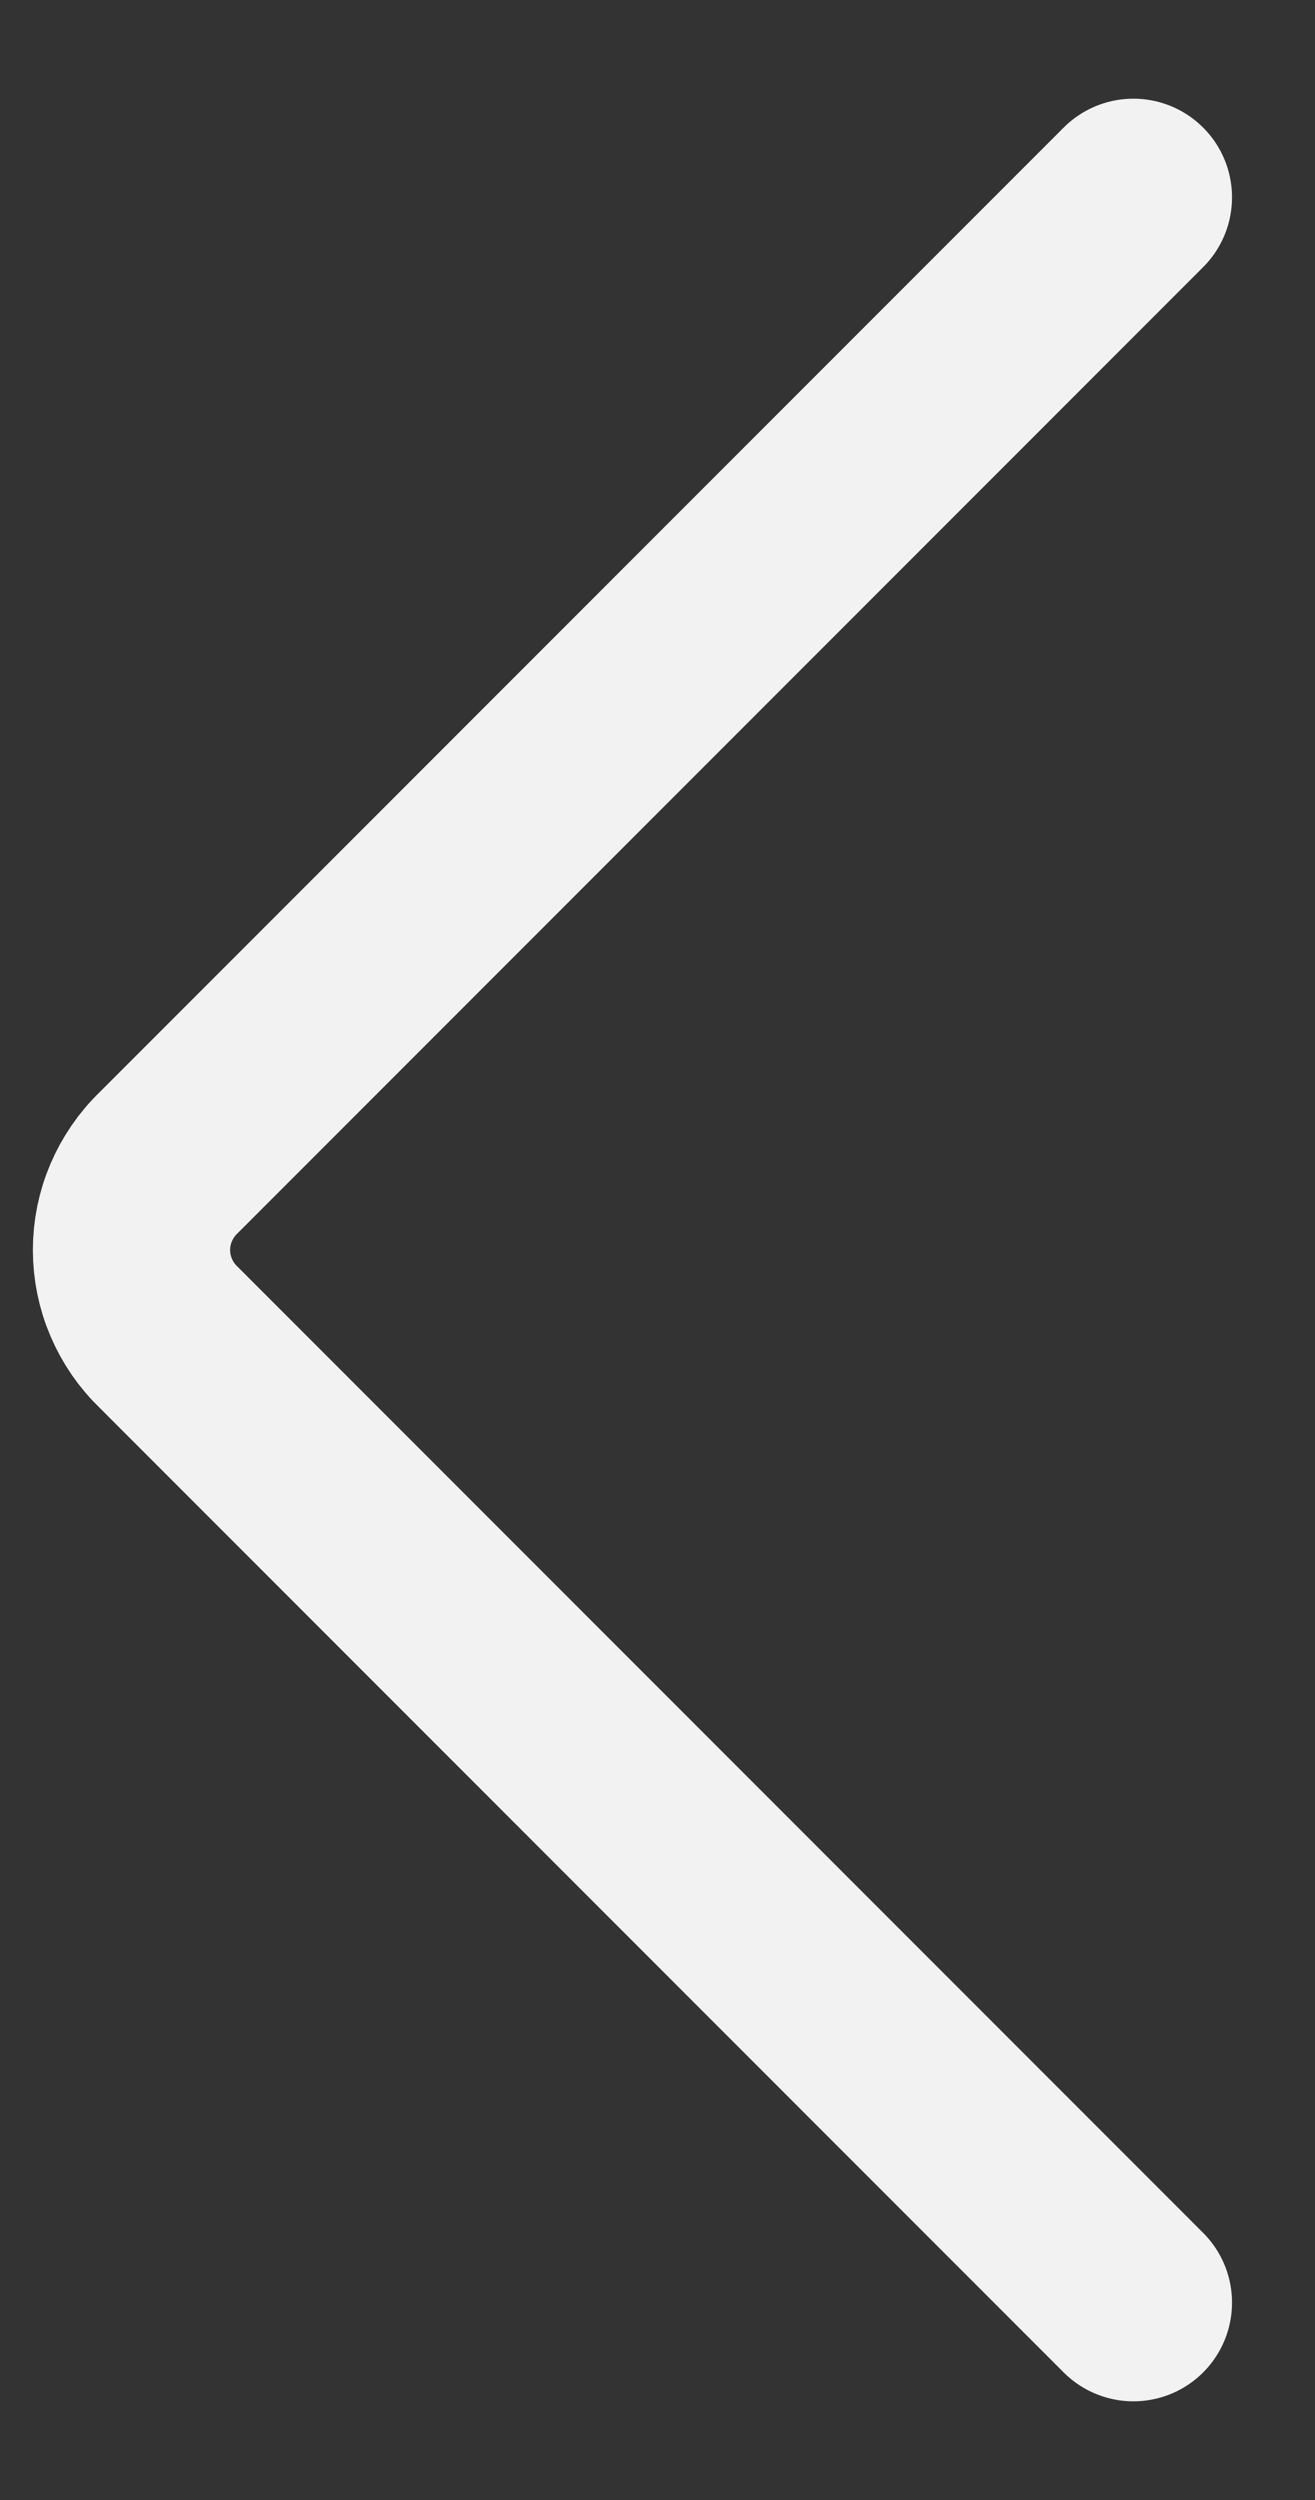 <svg width="10" height="19" viewBox="0 0 10 19" fill="none" xmlns="http://www.w3.org/2000/svg">
<rect x="0" y="0" width="10" height="19" fill="#333333" stroke="none"/>
<path d="M8.619 1.5L1.284 8.835C1.194 8.921 1.123 9.025 1.074 9.139C1.025 9.253 1 9.376 1 9.5C1 9.624 1.025 9.747 1.074 9.861C1.123 9.976 1.194 10.079 1.284 10.165L8.619 17.5" stroke="#F2F2F2" stroke-width="1.5" stroke-linecap="round" stroke-linejoin="round"/>
</svg>
